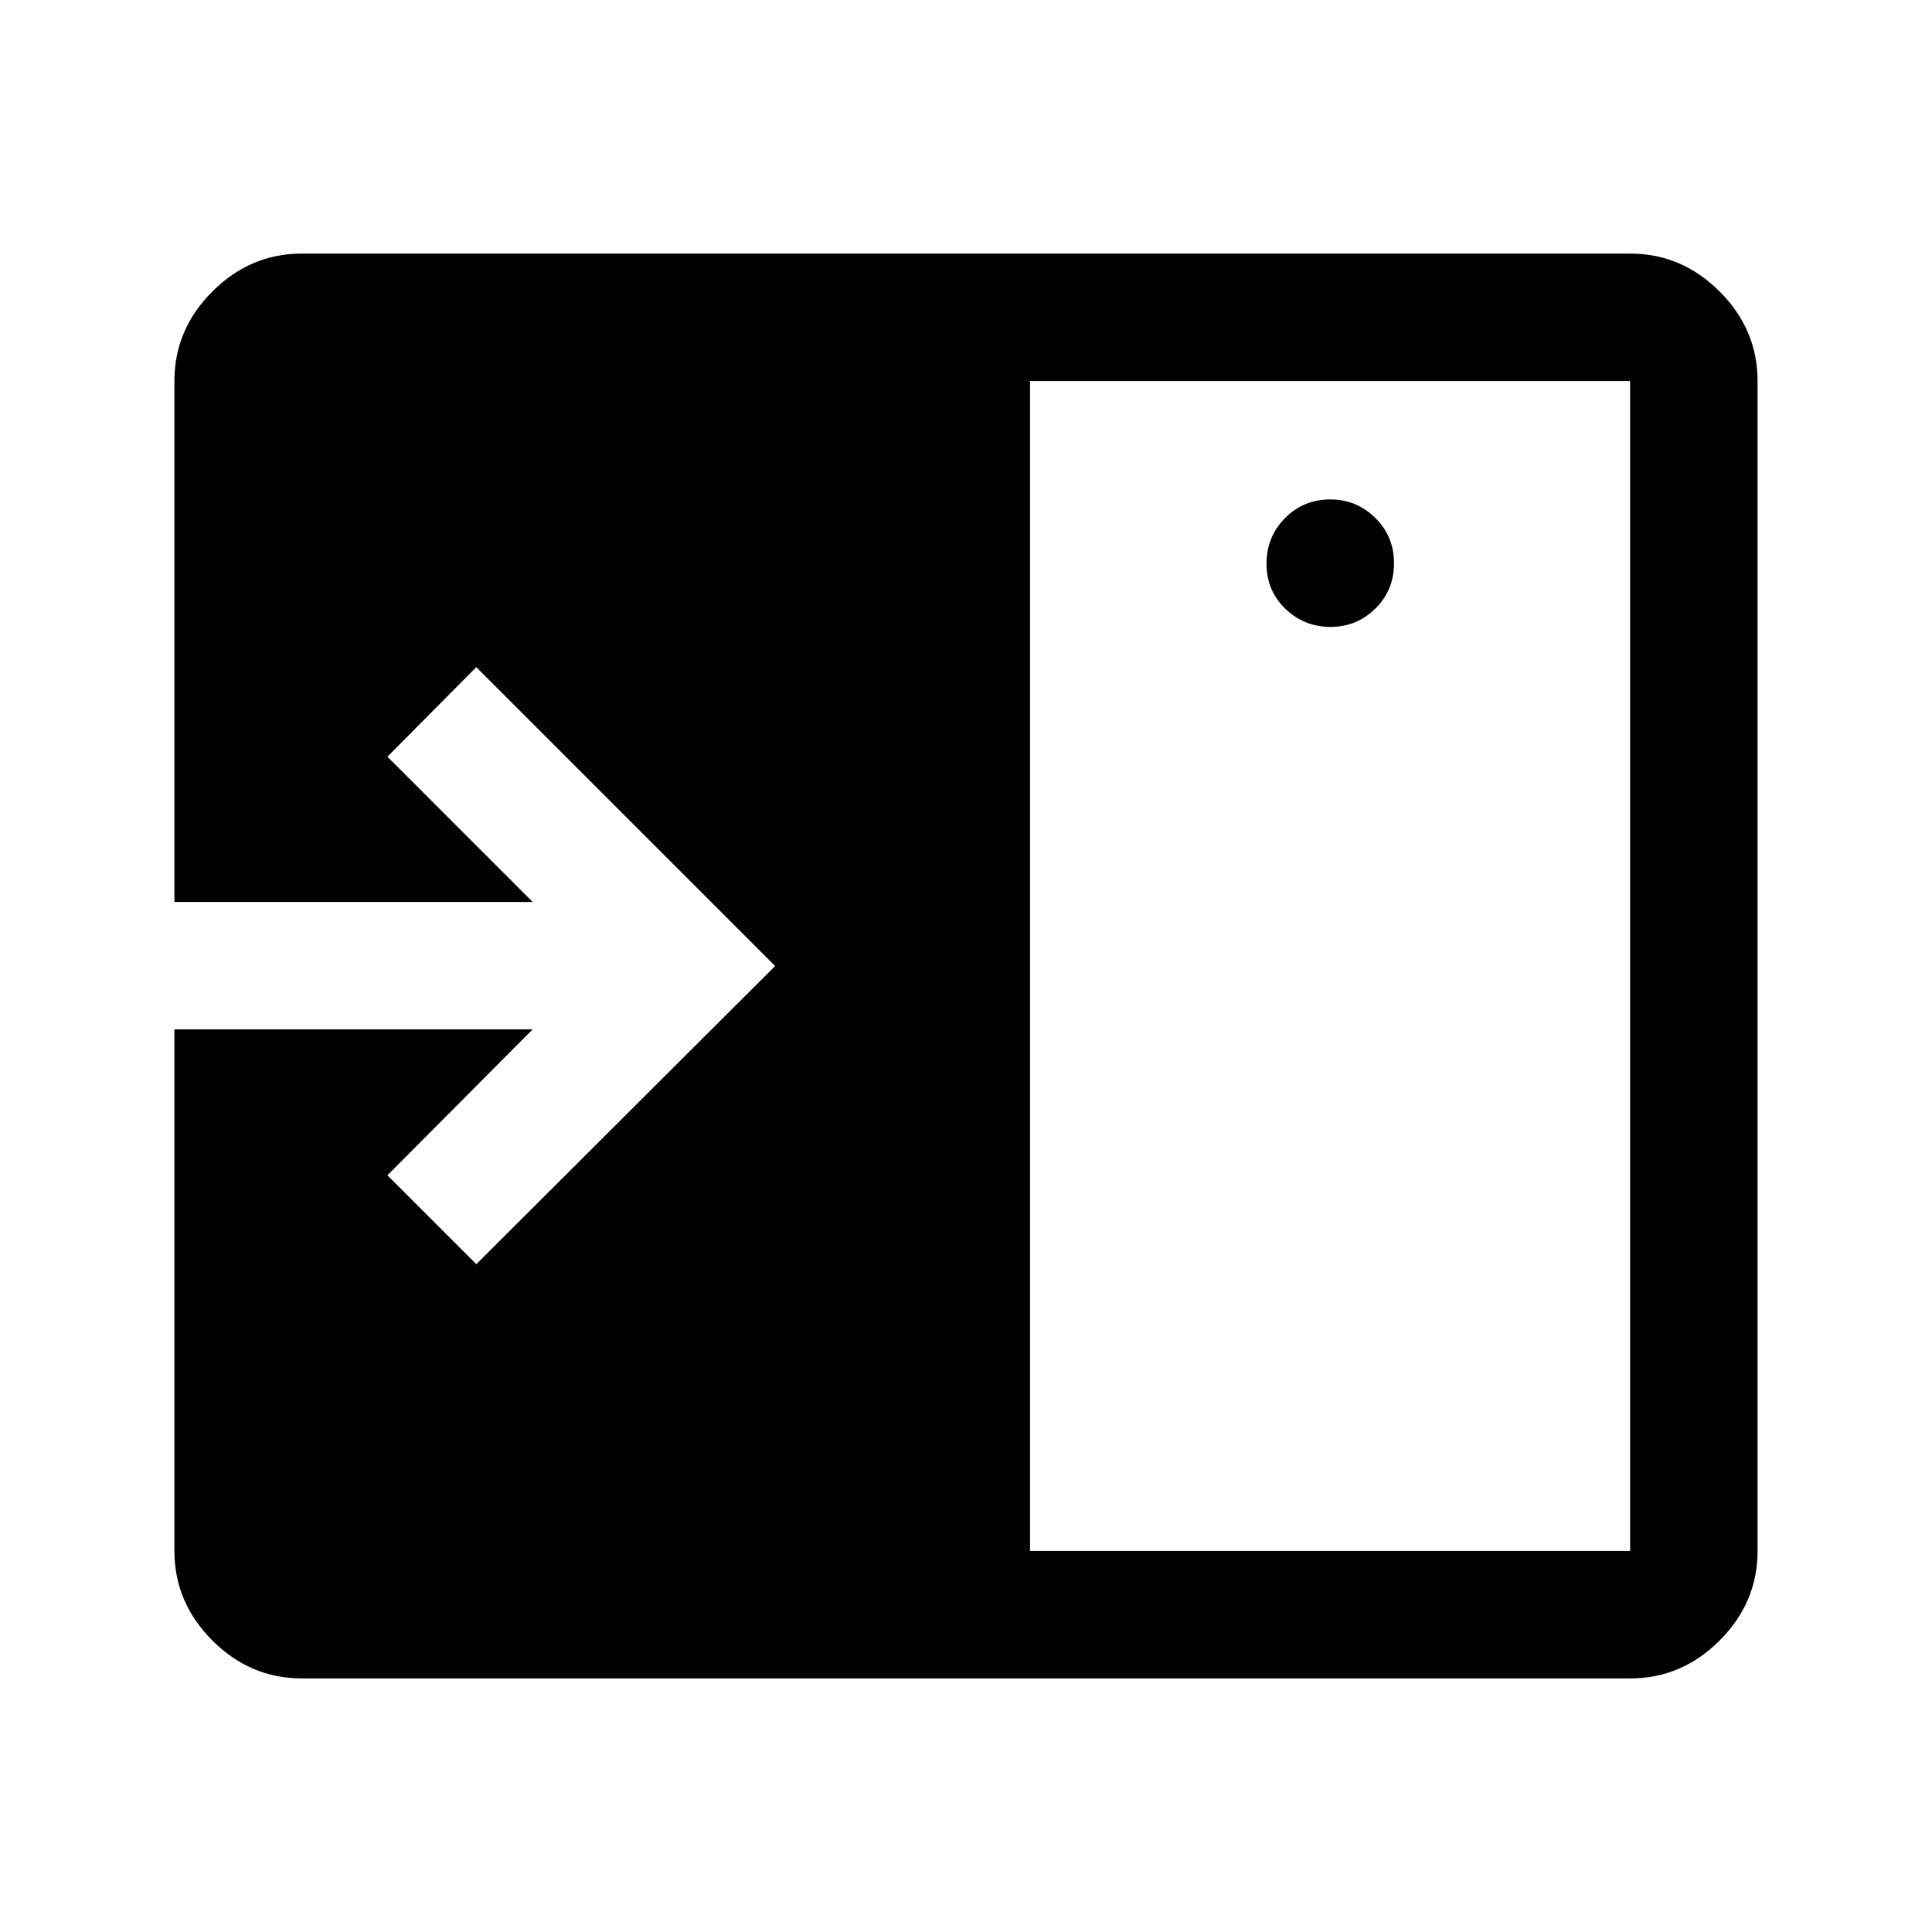 <svg xmlns="http://www.w3.org/2000/svg" height="40" viewBox="0 -960 960 960" width="40"><path d="M661.12-648.5q13.07 0 22.31-9.12 9.24-9.11 9.24-22.5 0-13.38-9.31-22.55-9.31-9.16-22.31-9.16-13.38 0-22.55 9.28t-9.17 22.67q0 13.38 9.36 22.38 9.36 9 22.43 9ZM511.83-189.33H810v-581.34H511.83v581.34ZM150-126q-25.63 0-44.48-18.85-18.85-18.86-18.85-44.48V-448.5h178L192.5-376l44.17 44.17L385.17-480l-148.5-148.5L192.5-584l72.17 72.17h-178v-258.84q0-25.62 18.85-44.48Q124.37-834 150-834h660q25.63 0 44.48 18.85 18.85 18.86 18.85 44.48v581.34q0 25.62-18.85 44.48Q835.63-126 810-126H150Z"/></svg>